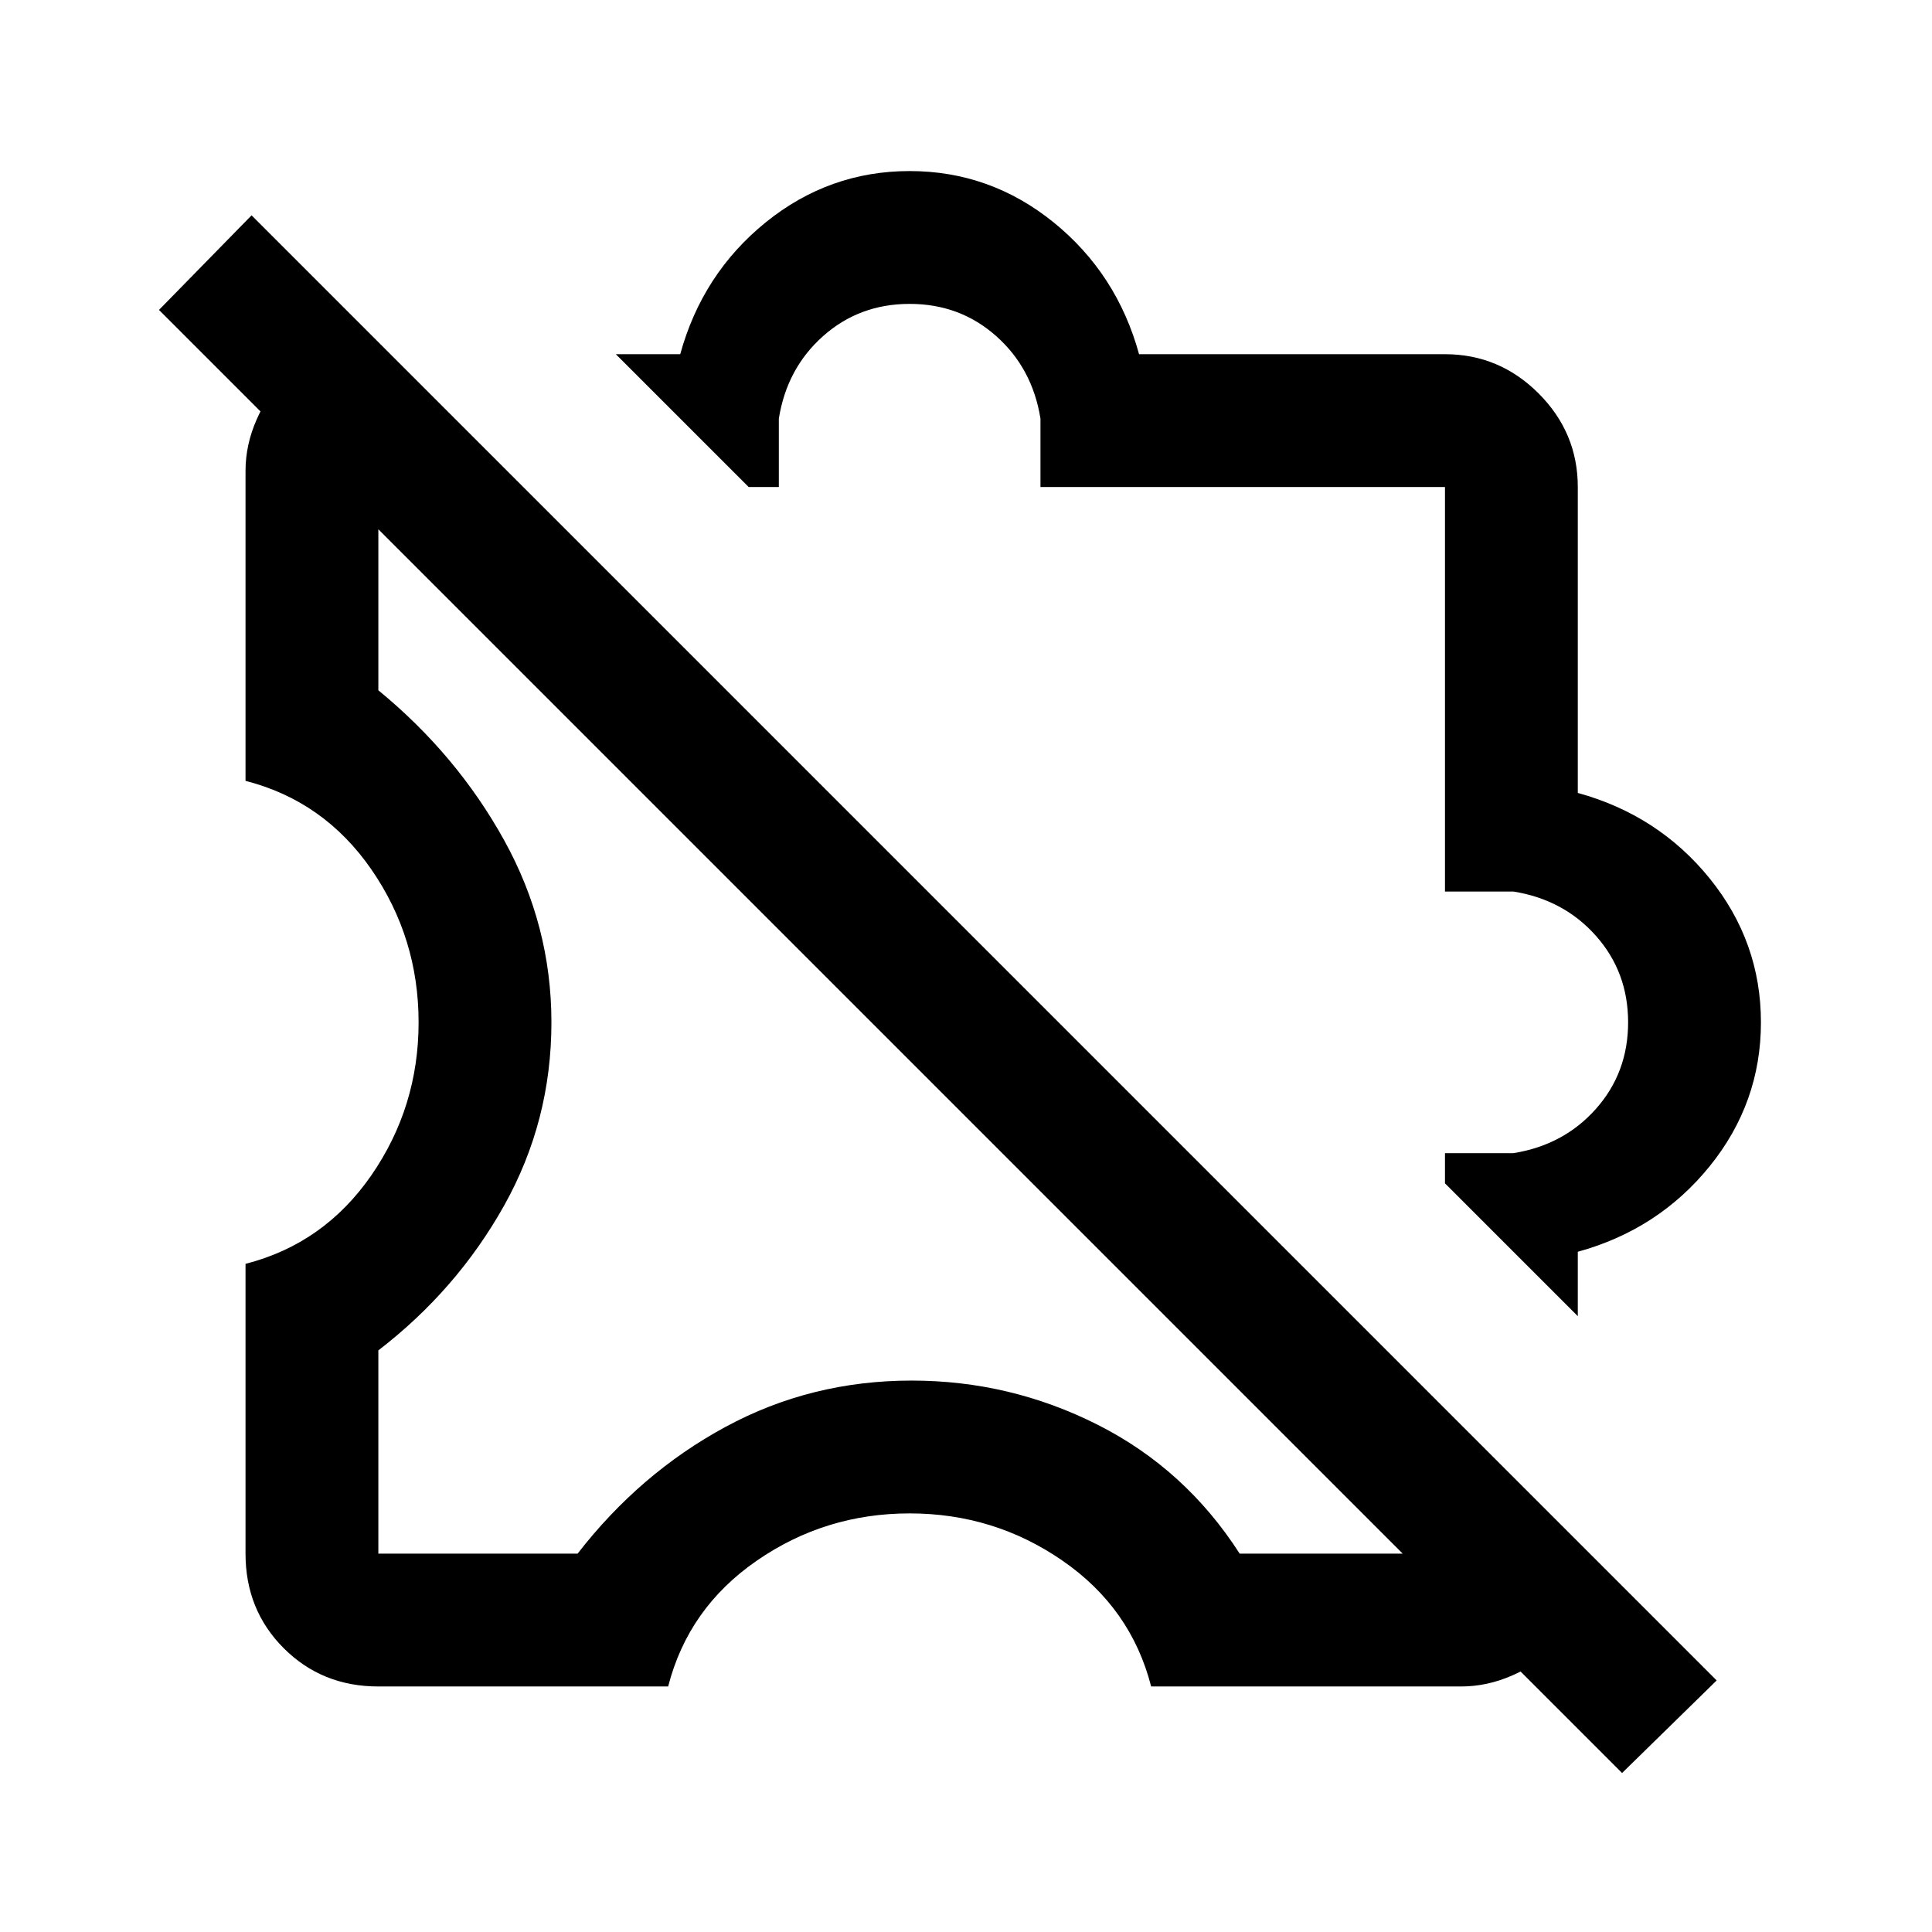 <svg xmlns="http://www.w3.org/2000/svg" height="24" width="24"><path d="m19.6 16.35-1.65-1.65v-.375h.85q.625-.1 1.025-.55.4-.45.4-1.075t-.4-1.075q-.4-.45-1.025-.55h-.85V6.05h-5.025V5.2q-.1-.625-.55-1.025-.45-.4-1.075-.4t-1.075.4q-.45.4-.55 1.025v.85H9.3L7.65 4.4h.8q.275-1 1.062-1.638.788-.637 1.788-.637t1.788.637q.787.638 1.062 1.638h3.8q.675 0 1.163.487.487.488.487 1.163v3.8q1 .275 1.638 1.062.637.788.637 1.788t-.637 1.788q-.638.787-1.638 1.062Zm-5.95-5.95Zm6.5 11.625L1.975 3.85l1.15-1.175 18.2 18.2Zm-9.1-9.075Zm-6.35 8q-.7 0-1.175-.475Q3.05 20 3.05 19.3v-3.6q.975-.25 1.563-1.1.587-.85.587-1.9 0-1.05-.587-1.9-.588-.85-1.563-1.1V5.85q0-.325.138-.638.137-.312.337-.512L4.7 5.85v2.725q.975.8 1.563 1.863.587 1.062.587 2.262 0 1.225-.587 2.275-.588 1.05-1.563 1.8V19.3h2.475q.775-1 1.838-1.575 1.062-.575 2.312-.575 1.225 0 2.313.55 1.087.55 1.762 1.6h2.75l1.15 1.175q-.2.2-.512.337-.313.138-.638.138H14.3q-.25-.975-1.1-1.562-.85-.588-1.9-.588-1.05 0-1.9.588-.85.587-1.1 1.562Z"/></svg>